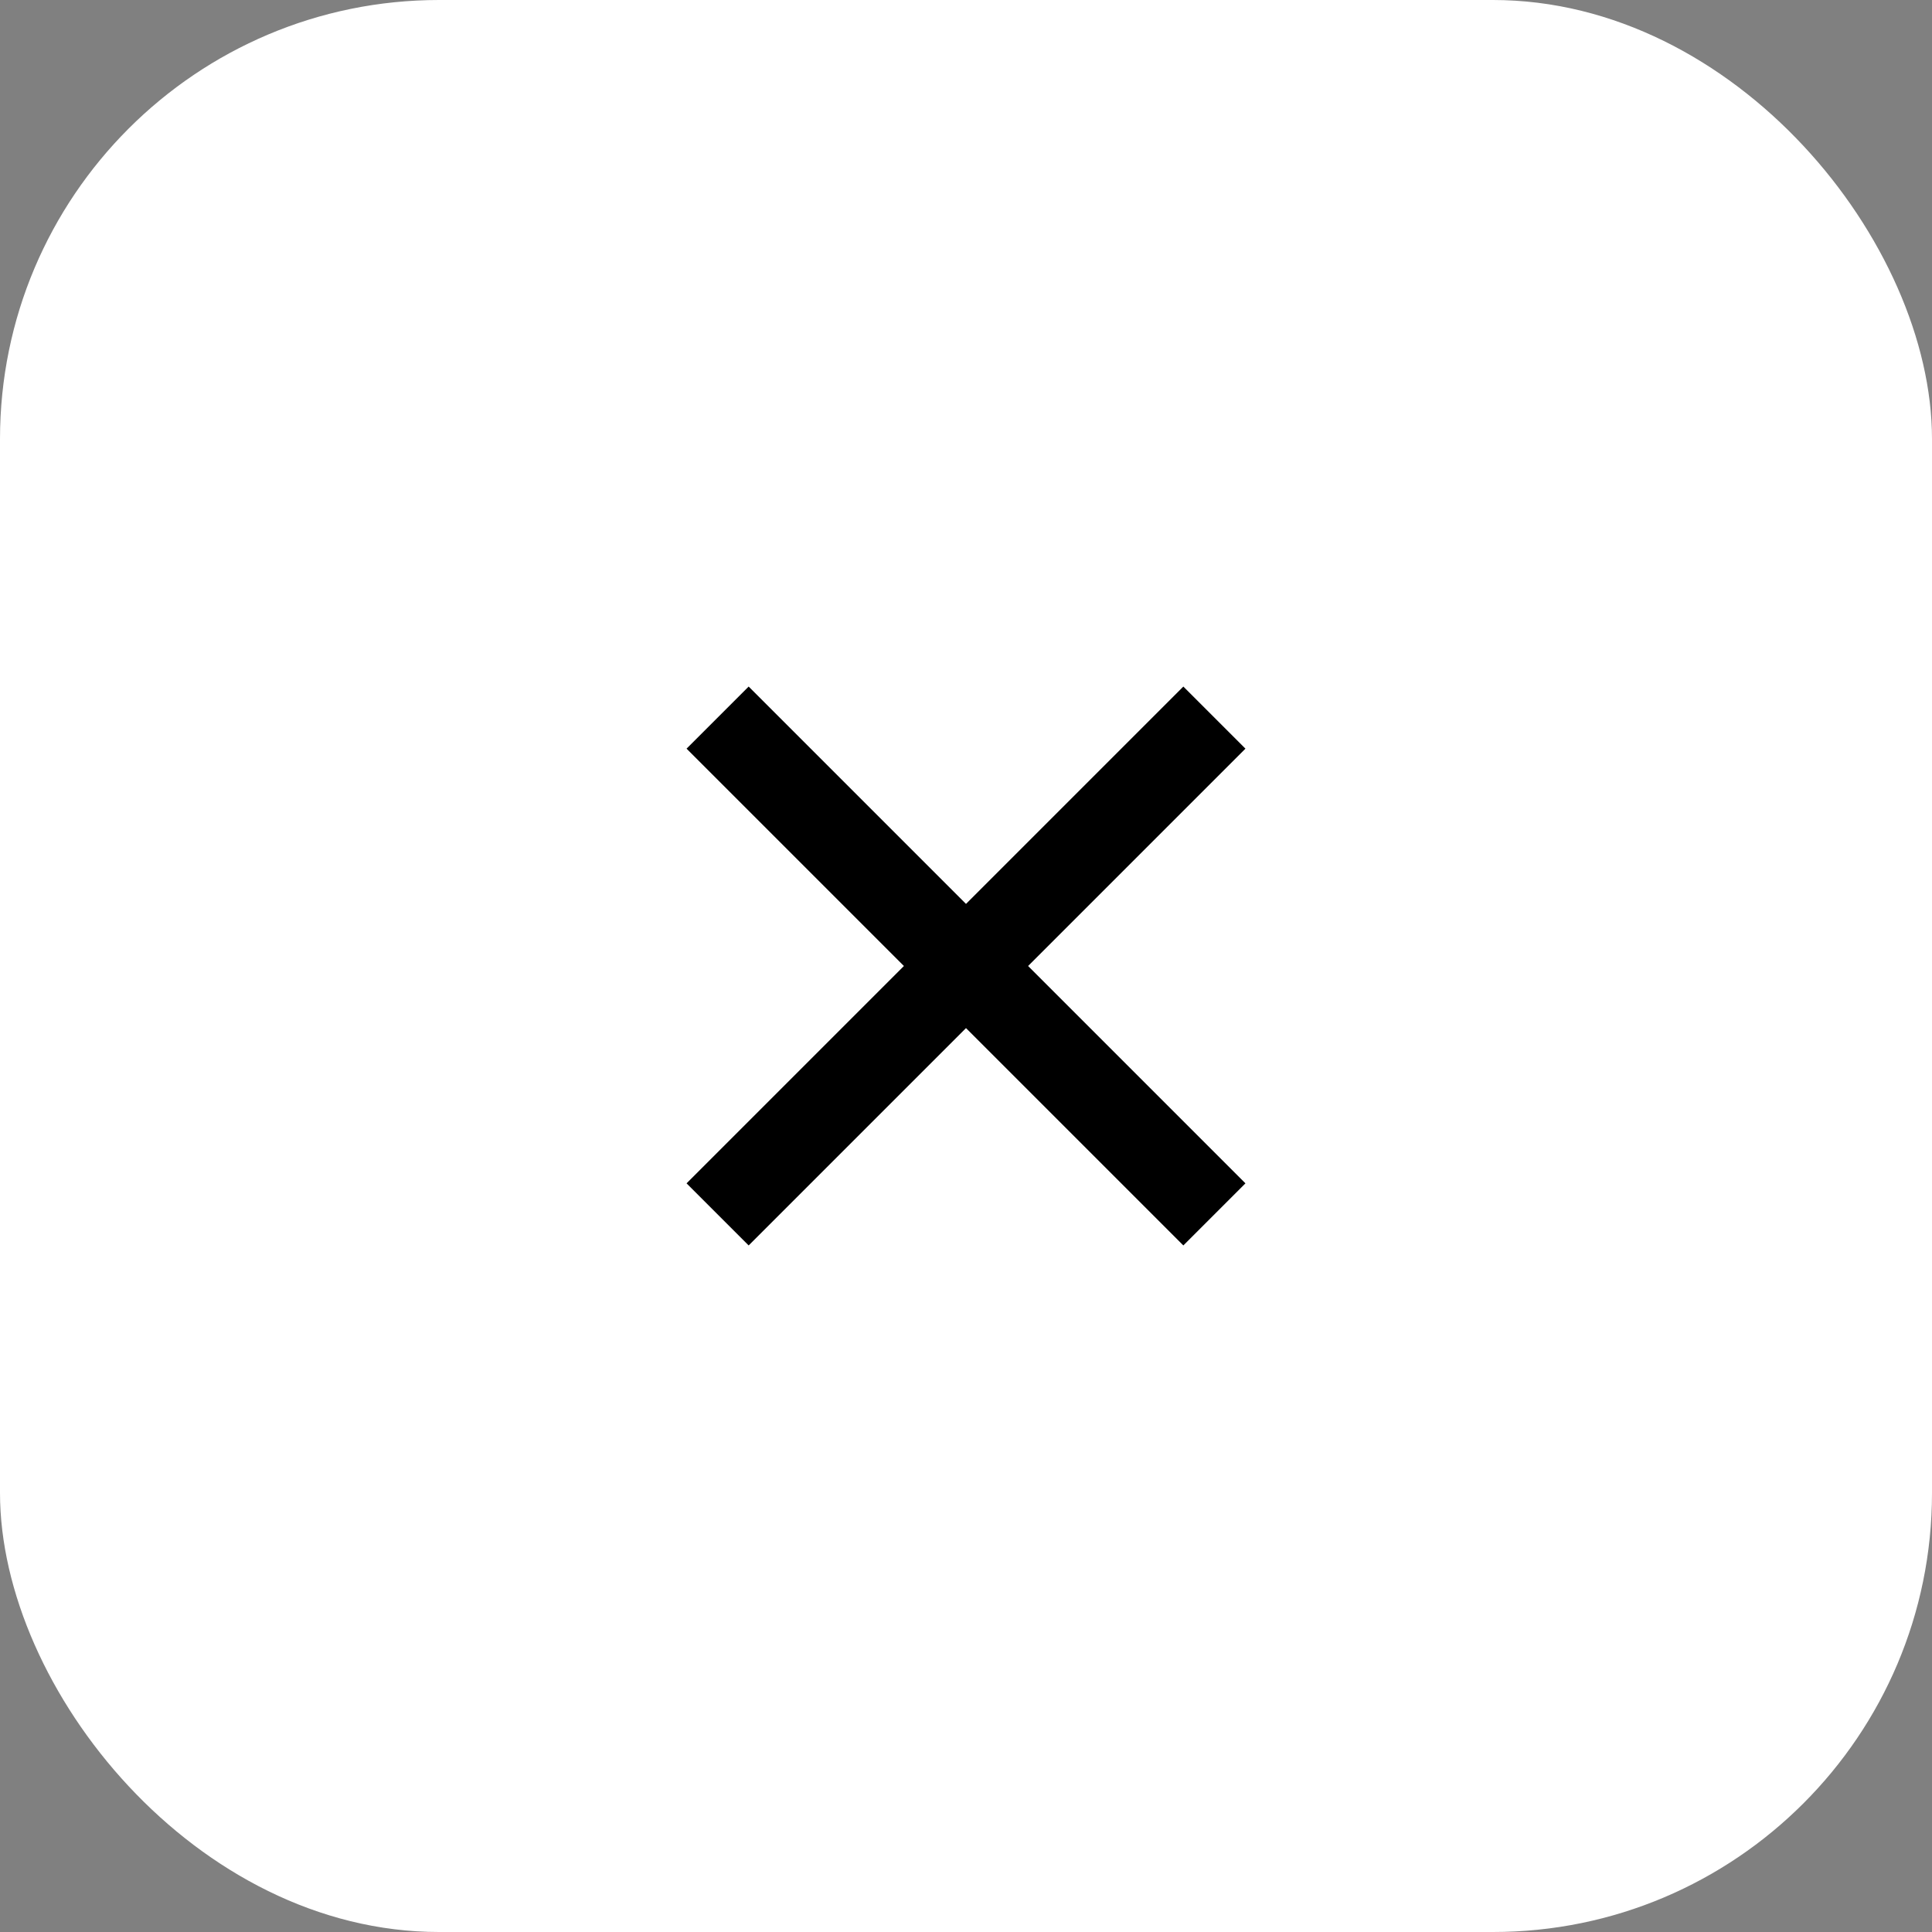 <svg width="44" height="44" viewBox="0 0 44 44" fill="none" xmlns="http://www.w3.org/2000/svg">
<rect x="0" y="0" width="44" height="44" fill="#808080" stroke="none"/>
<rect width="44" height="44" rx="10" fill="#FFFFFF"/>
<path d="M22 20.586L26.95 15.636L28.364 17.05L23.414 22L28.364 26.95L26.95 28.364L22 23.414L17.05 28.364L15.636 26.95L20.586 22L15.636 17.05L17.05 15.636L22 20.586Z" fill="black"/>
</svg>

